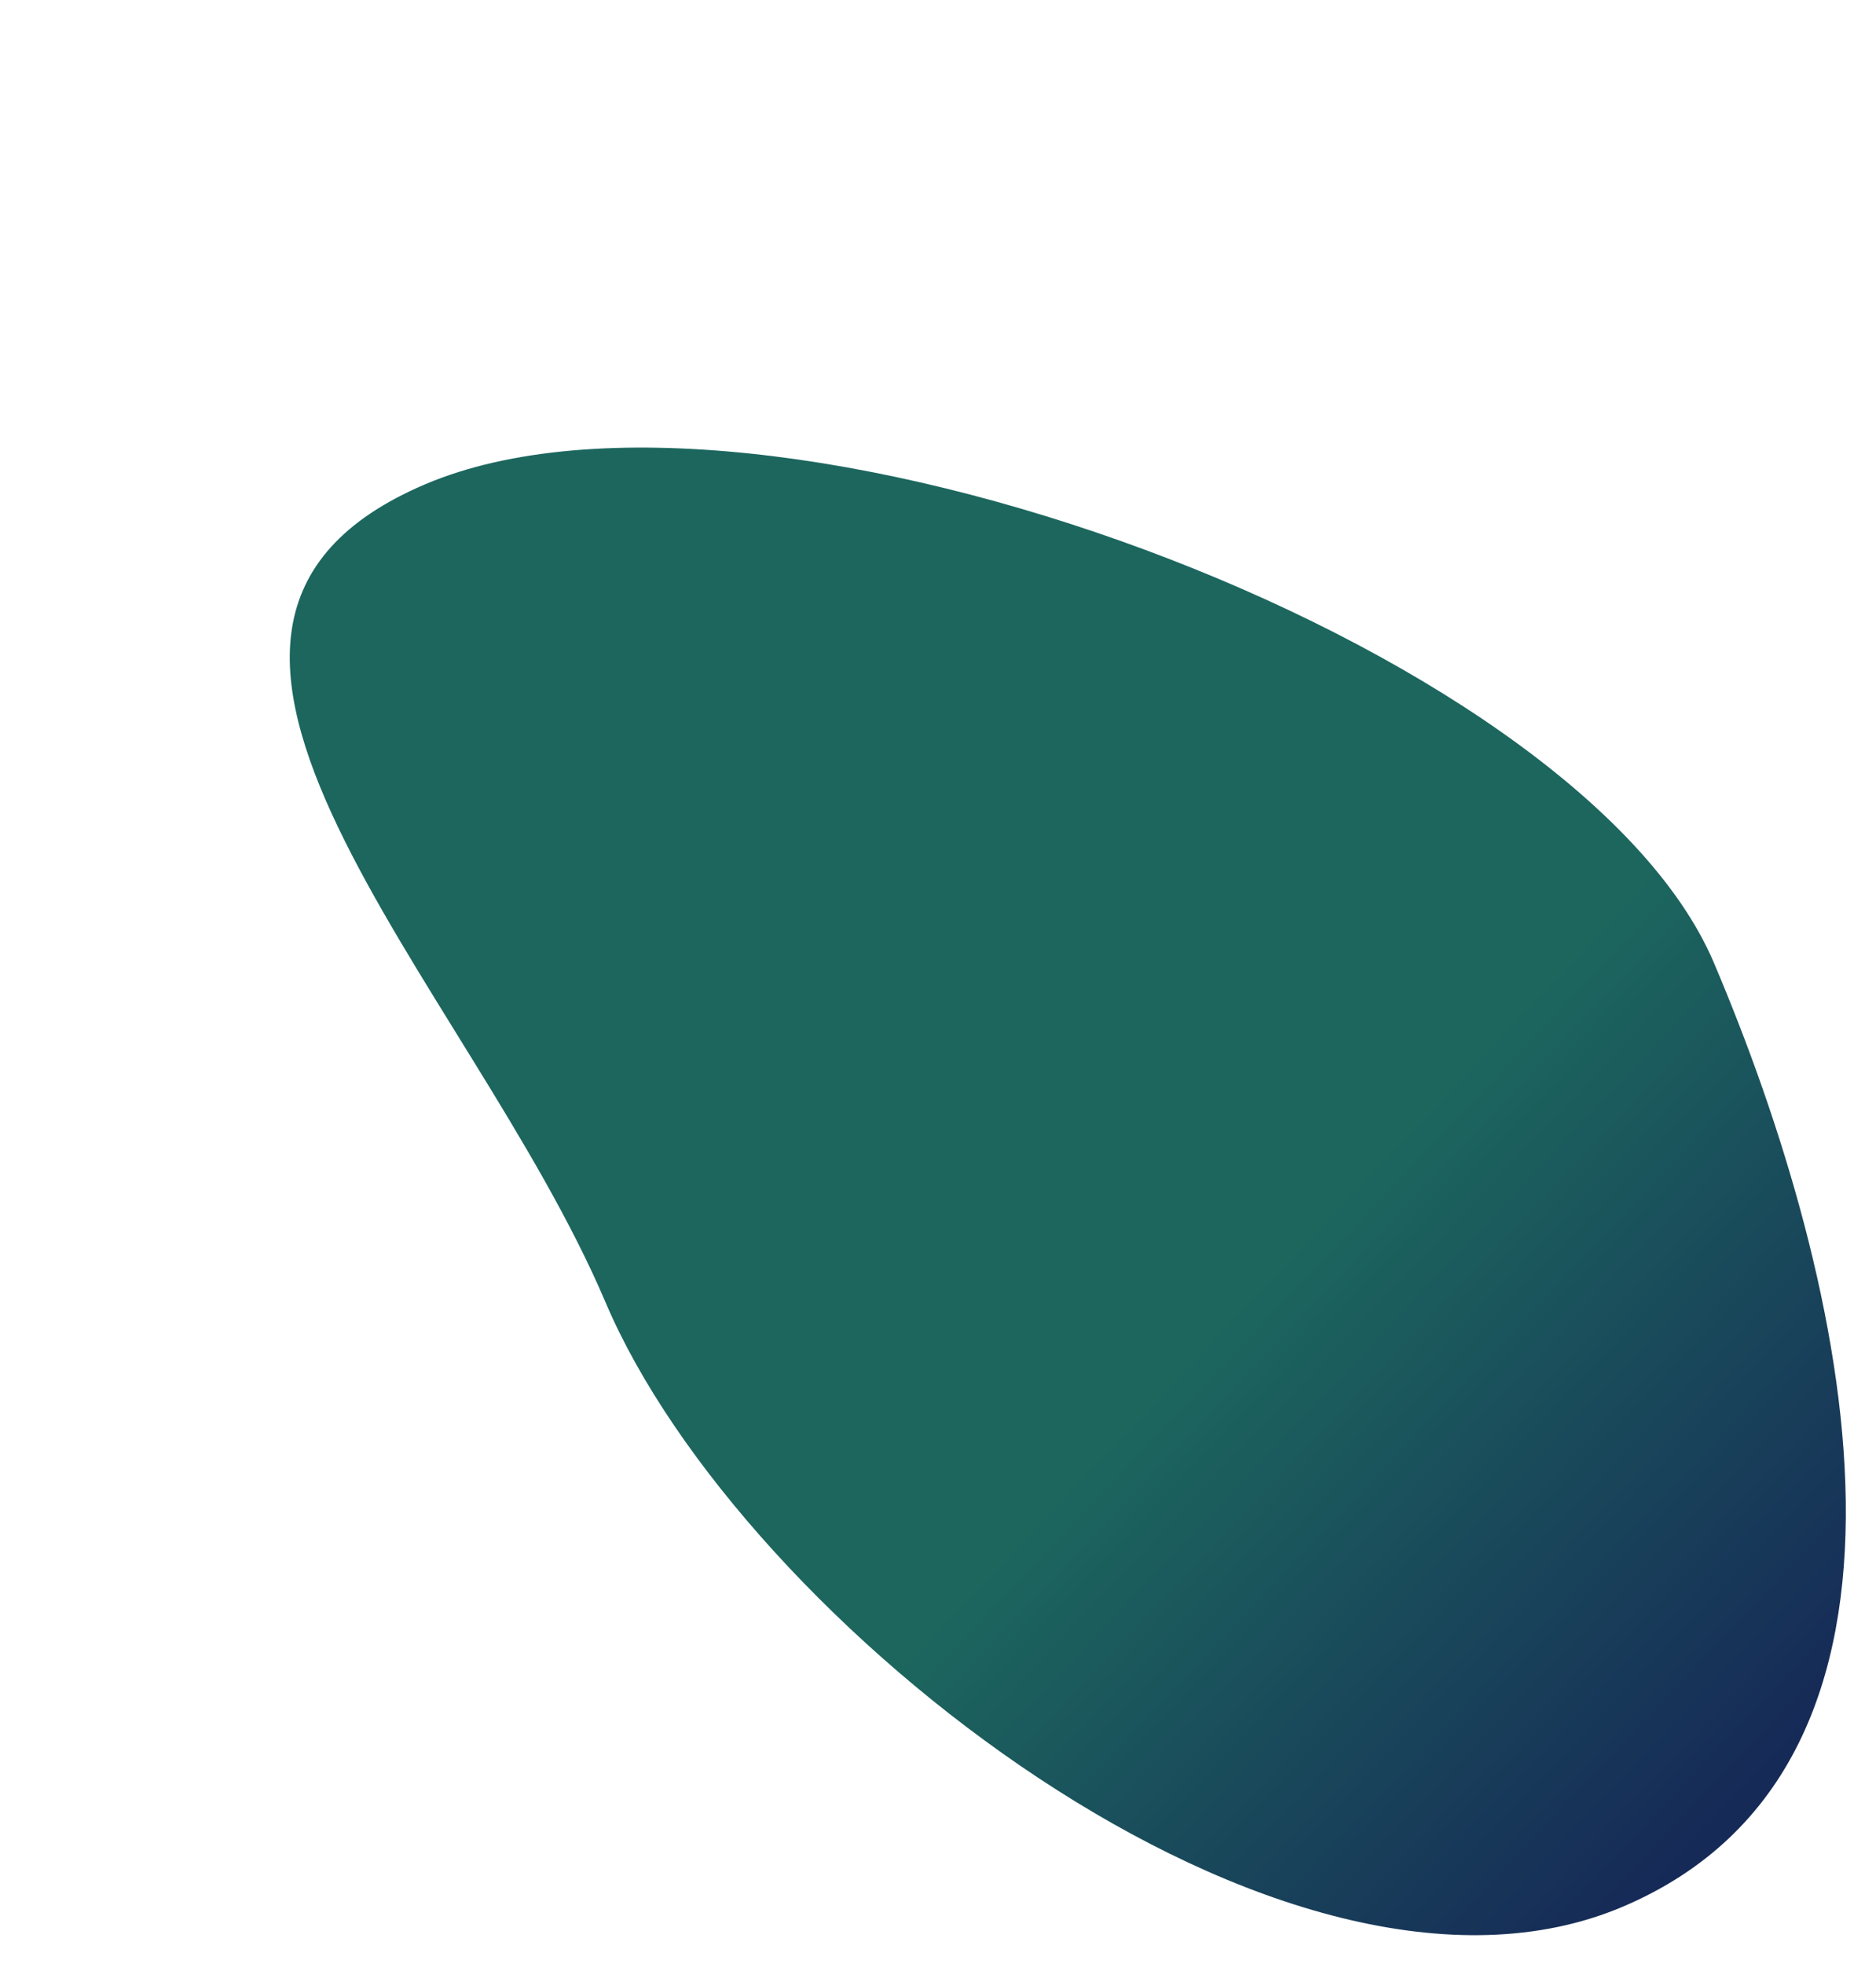 <svg width="622" height="651" viewBox="0 0 622 651" fill="none" xmlns="http://www.w3.org/2000/svg">
<g filter="url(#filter0_df_76_369)">
<path d="M522.248 221.167C567.29 327.144 603.871 486.586 492.049 534.112C380.227 581.638 199.803 439.708 154.761 333.731C109.72 227.754 -16.796 110.053 95.026 62.527C206.849 15.001 477.207 115.19 522.248 221.167Z" fill="url(#paint0_linear_76_369)"/>
</g>
<defs>
<filter id="filter0_df_76_369" x="0.073" y="0.386" width="621.324" height="650.571" filterUnits="userSpaceOnUse" color-interpolation-filters="sRGB">
<feFlood flood-opacity="0" result="BackgroundImageFix"/>
<feColorMatrix in="SourceAlpha" type="matrix" values="0 0 0 0 0 0 0 0 0 0 0 0 0 0 0 0 0 0 127 0" result="hardAlpha"/>
<feOffset dx="46" dy="98"/>
<feGaussianBlur stdDeviation="4.7"/>
<feComposite in2="hardAlpha" operator="out"/>
<feColorMatrix type="matrix" values="0 0 0 0 0.086 0 0 0 0 0.165 0 0 0 0 0.341 0 0 0 1 0"/>
<feBlend mode="normal" in2="BackgroundImageFix" result="effect1_dropShadow_76_369"/>
<feBlend mode="normal" in="SourceGraphic" in2="effect1_dropShadow_76_369" result="shape"/>
<feGaussianBlur stdDeviation="25" result="effect2_foregroundBlur_76_369"/>
</filter>
<linearGradient id="paint0_linear_76_369" x1="506.903" y1="523.407" x2="104.626" y2="142.403" gradientUnits="userSpaceOnUse">
<stop stop-color="#162A57"/>
<stop offset="0.42" stop-color="#1C665E"/>
</linearGradient>
</defs>
</svg>
